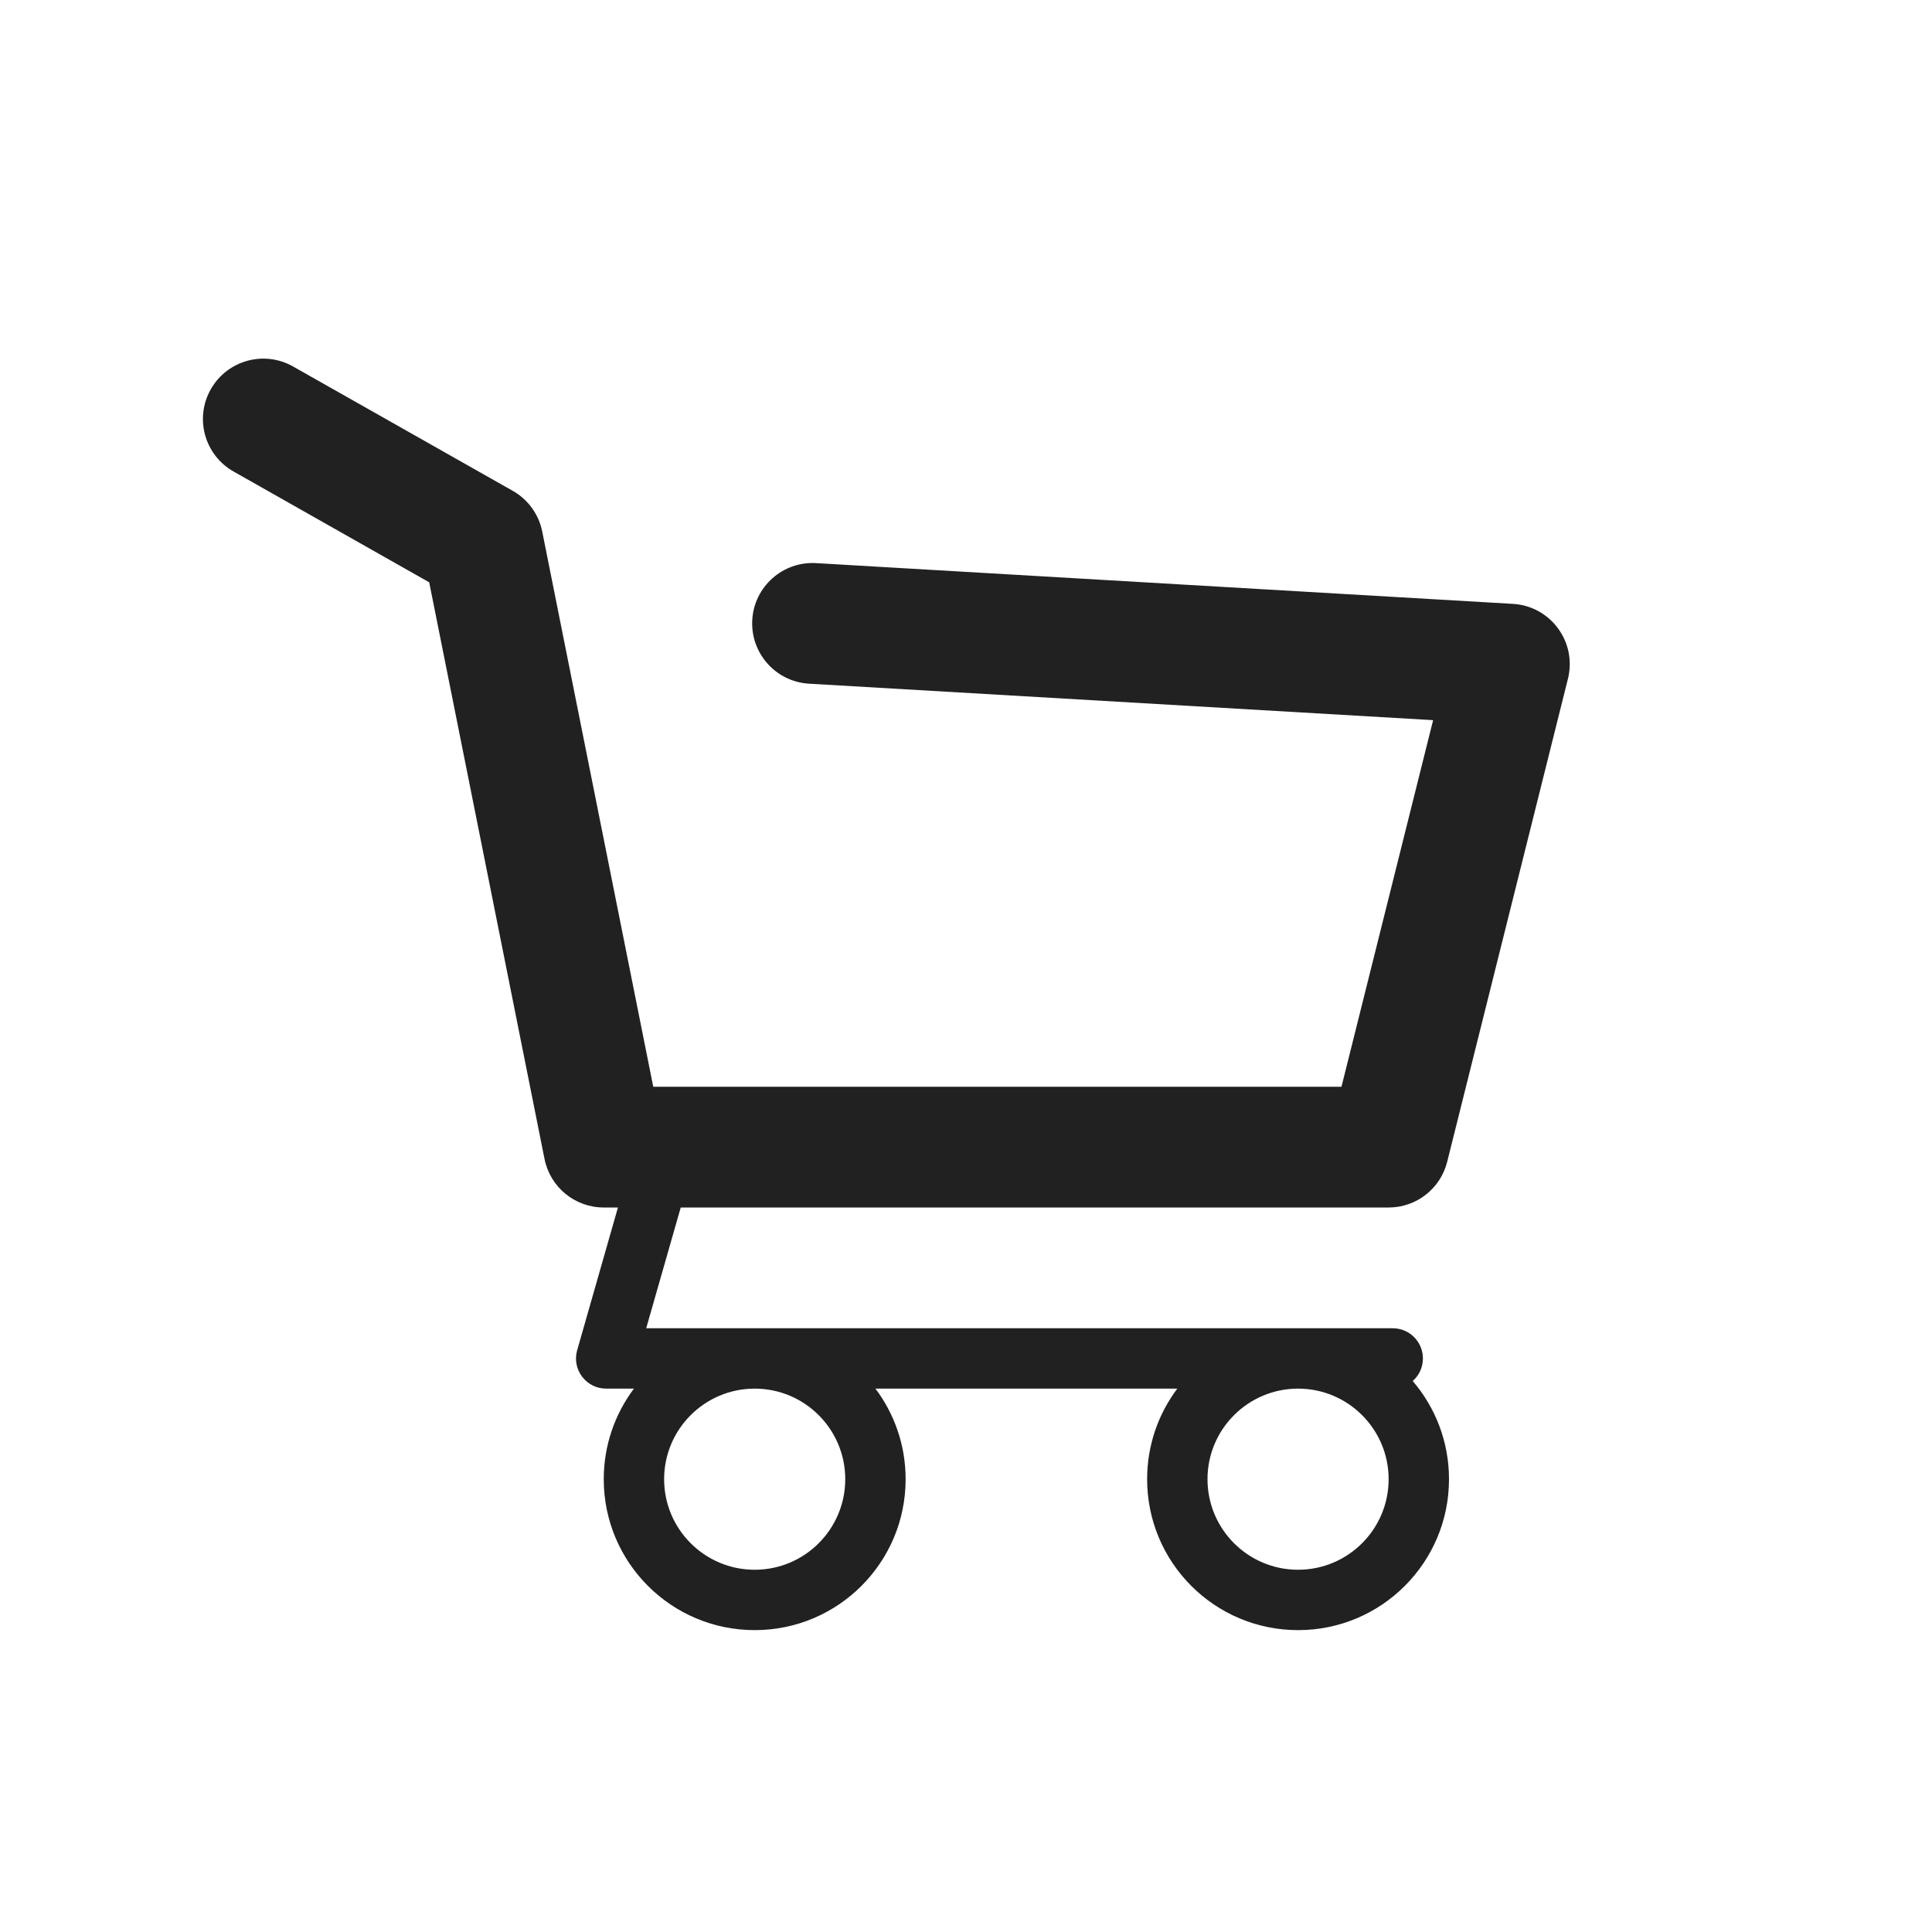 <svg xmlns="http://www.w3.org/2000/svg" width="32" height="32" viewBox="0 0 32 32">
  <path fill="#212121" d="M23.399,22.874 C23.774,23.311 24,23.879 24,24.5 C24,25.881 22.881,27 21.5,27 C20.119,27 19,25.881 19,24.5 C19,23.937 19.186,23.418 19.5,23 L14.5,23 C14.814,23.418 15,23.937 15,24.5 C15,25.881 13.881,27 12.5,27 C11.119,27 10,25.881 10,24.5 C10,23.937 10.186,23.418 10.5,23 L10.04,23 C9.708,23 9.468,22.682 9.56,22.363 L10.235,20 L10,20 C9.523,20 9.113,19.664 9.019,19.196 L7.109,9.645 L3.869,7.81 C3.388,7.538 3.219,6.928 3.491,6.448 C3.763,5.967 4.374,5.798 4.854,6.07 L8.493,8.13 C8.746,8.273 8.924,8.519 8.981,8.804 L10.82,18 L22.219,18 L23.737,11.928 L13.4,11.324 C12.849,11.292 12.428,10.819 12.46,10.267 C12.492,9.716 12.965,9.295 13.517,9.327 L25.058,10.002 C25.684,10.038 26.122,10.635 25.97,11.243 L23.97,19.243 C23.859,19.688 23.459,20 23,20 L11.275,20 L10.703,22 L23.068,22 C23.344,22 23.568,22.224 23.568,22.5 C23.568,22.649 23.503,22.783 23.399,22.874 Z M12.5,26 C13.328,26 14,25.328 14,24.5 C14,23.672 13.328,23 12.5,23 C11.672,23 11,23.672 11,24.5 C11,25.328 11.672,26 12.5,26 Z M21.5,26 C22.328,26 23,25.328 23,24.5 C23,23.672 22.328,23 21.5,23 C20.672,23 20,23.672 20,24.5 C20,25.328 20.672,26 21.5,26 Z"/>
</svg>

